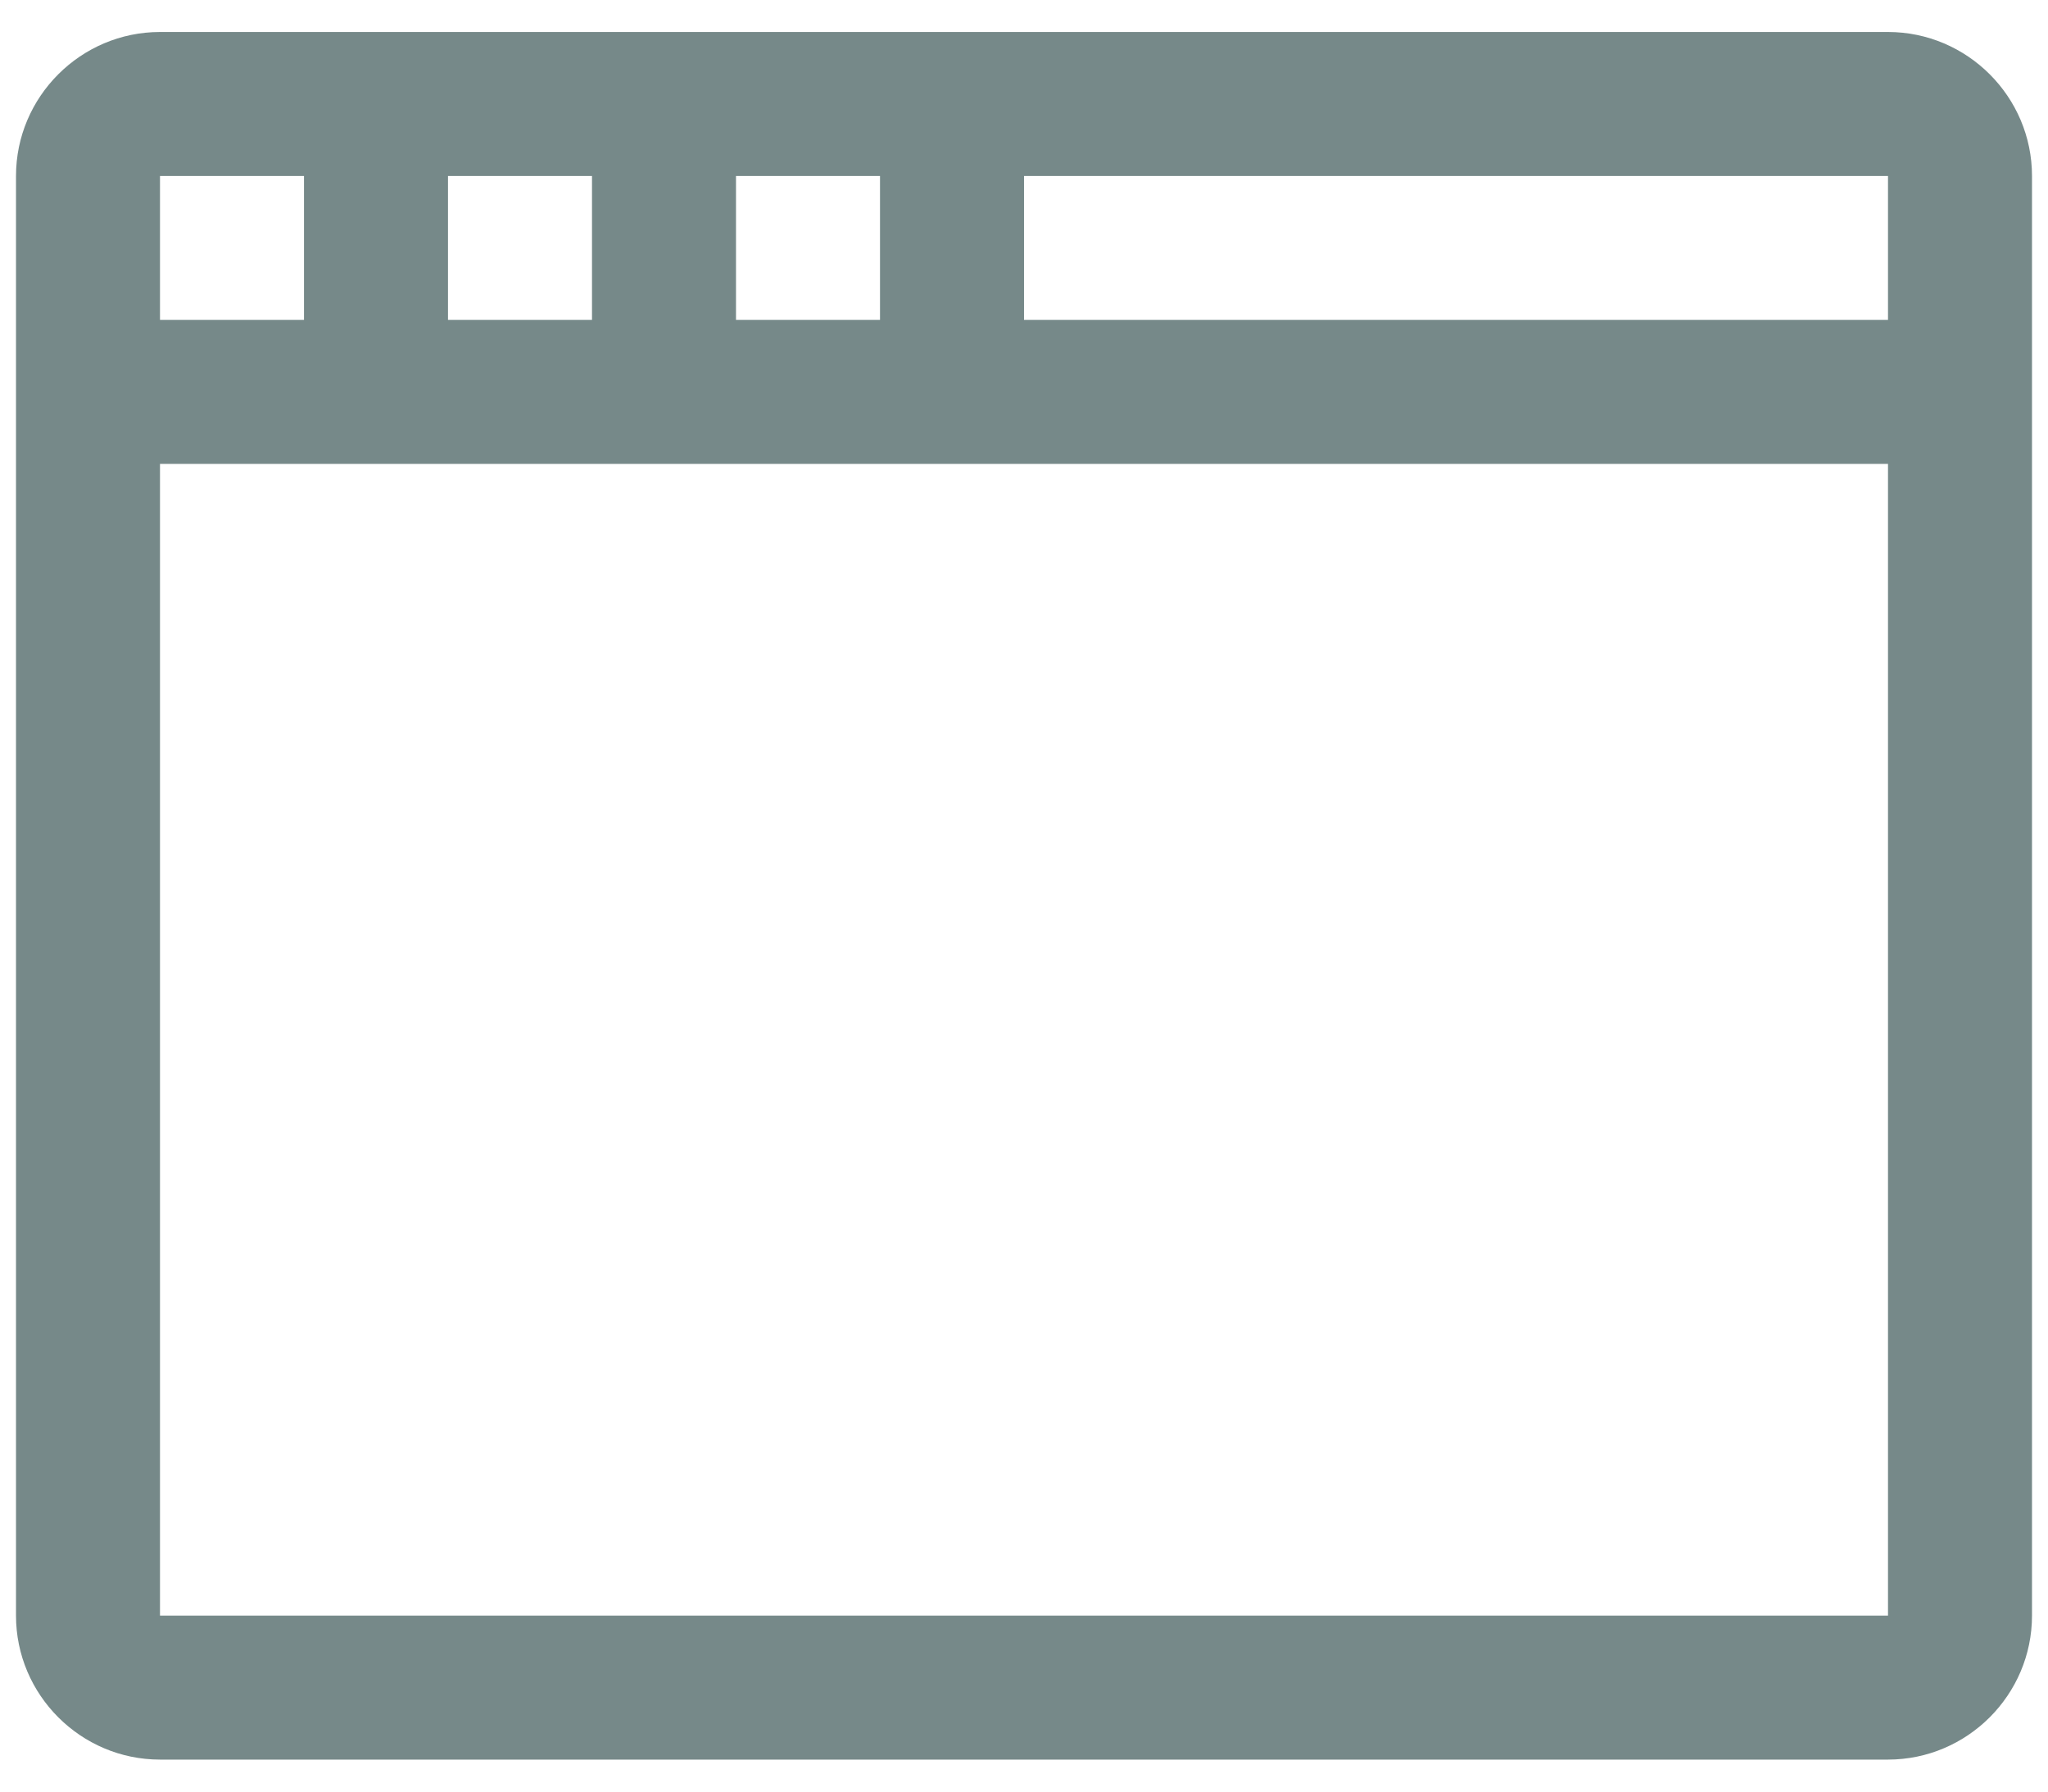 <svg width="16" height="14" viewBox="0 0 16 14" fill="none" xmlns="http://www.w3.org/2000/svg">
<path fill-rule="evenodd" clip-rule="evenodd" d="M5.75 1.375H6.875V2.5H5.75V1.375ZM3.5 1.375H4.625V2.5H3.5V1.375ZM1.25 1.375H2.375V2.5H1.25V1.375ZM14.75 12.625H1.25V3.625H14.75V12.625ZM14.75 2.5H8V1.375H14.75V2.5ZM15.875 1.375C15.875 0.756 15.369 0.25 14.75 0.25H1.25C0.631 0.25 0.125 0.756 0.125 1.375V12.625C0.125 13.244 0.631 13.75 1.25 13.75H14.75C15.369 13.75 15.875 13.244 15.875 12.625V1.375Z" fill="#768989"/>
</svg>
